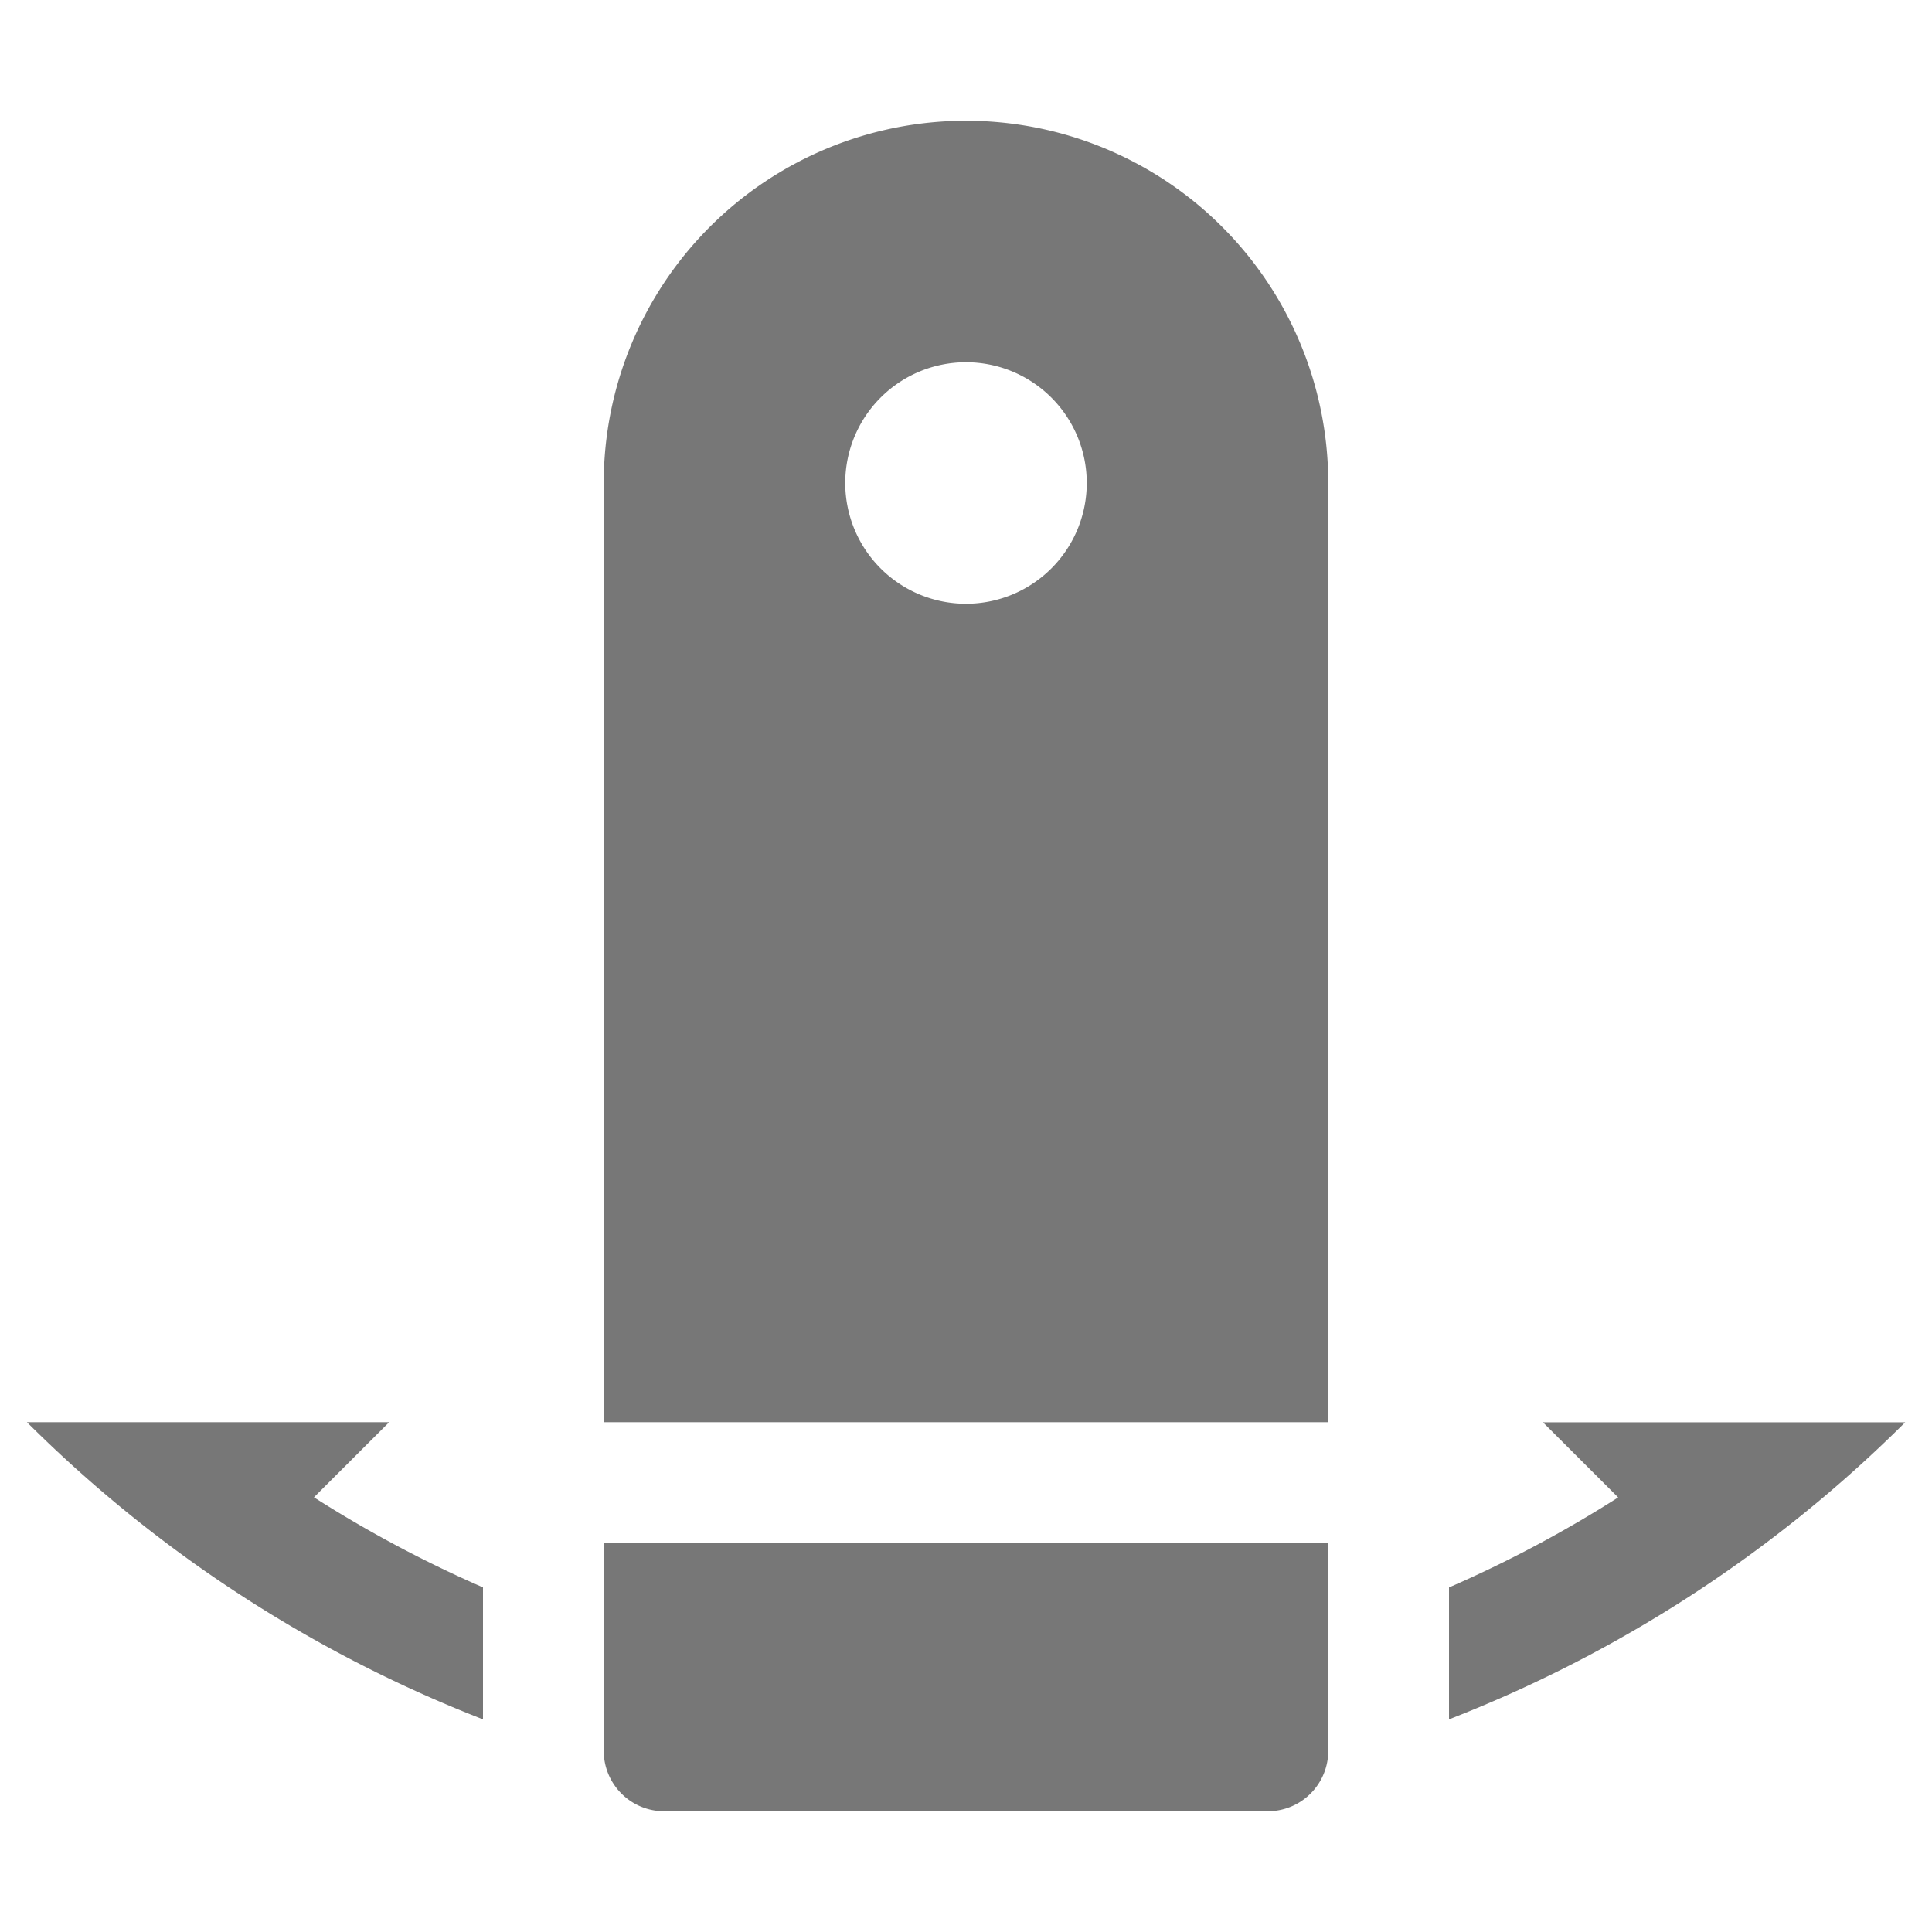 <svg xmlns="http://www.w3.org/2000/svg" xmlns:xlink="http://www.w3.org/1999/xlink" width="16" height="16" viewBox="0 0 16 16"><defs><style>.a{fill:none;}.b{clip-path:url(#a);}.c{fill:#777;}</style><clipPath id="a"><rect class="a" width="16" height="16"/></clipPath></defs><g class="b"><path class="c" d="M5,14.5a.5.5,0,0,0,.5.5h5a.5.5,0,0,0,.5-.5V12.778H5Z"/><path class="c" d="M4,13.146A10.112,10.112,0,0,1,2.6,12.4l.623-.622h-3A11.007,11.007,0,0,0,4,14.239Z"/><path class="c" d="M12,13.146v1.093a11.007,11.007,0,0,0,3.778-2.46h-3l.623.622a10.112,10.112,0,0,1-1.4.745"/><path class="c" d="M8,1A3,3,0,0,0,5,4v7.778h6V4A3,3,0,0,0,8,1M8,5A1,1,0,1,1,9,4,1,1,0,0,1,8,5"/></g></svg>